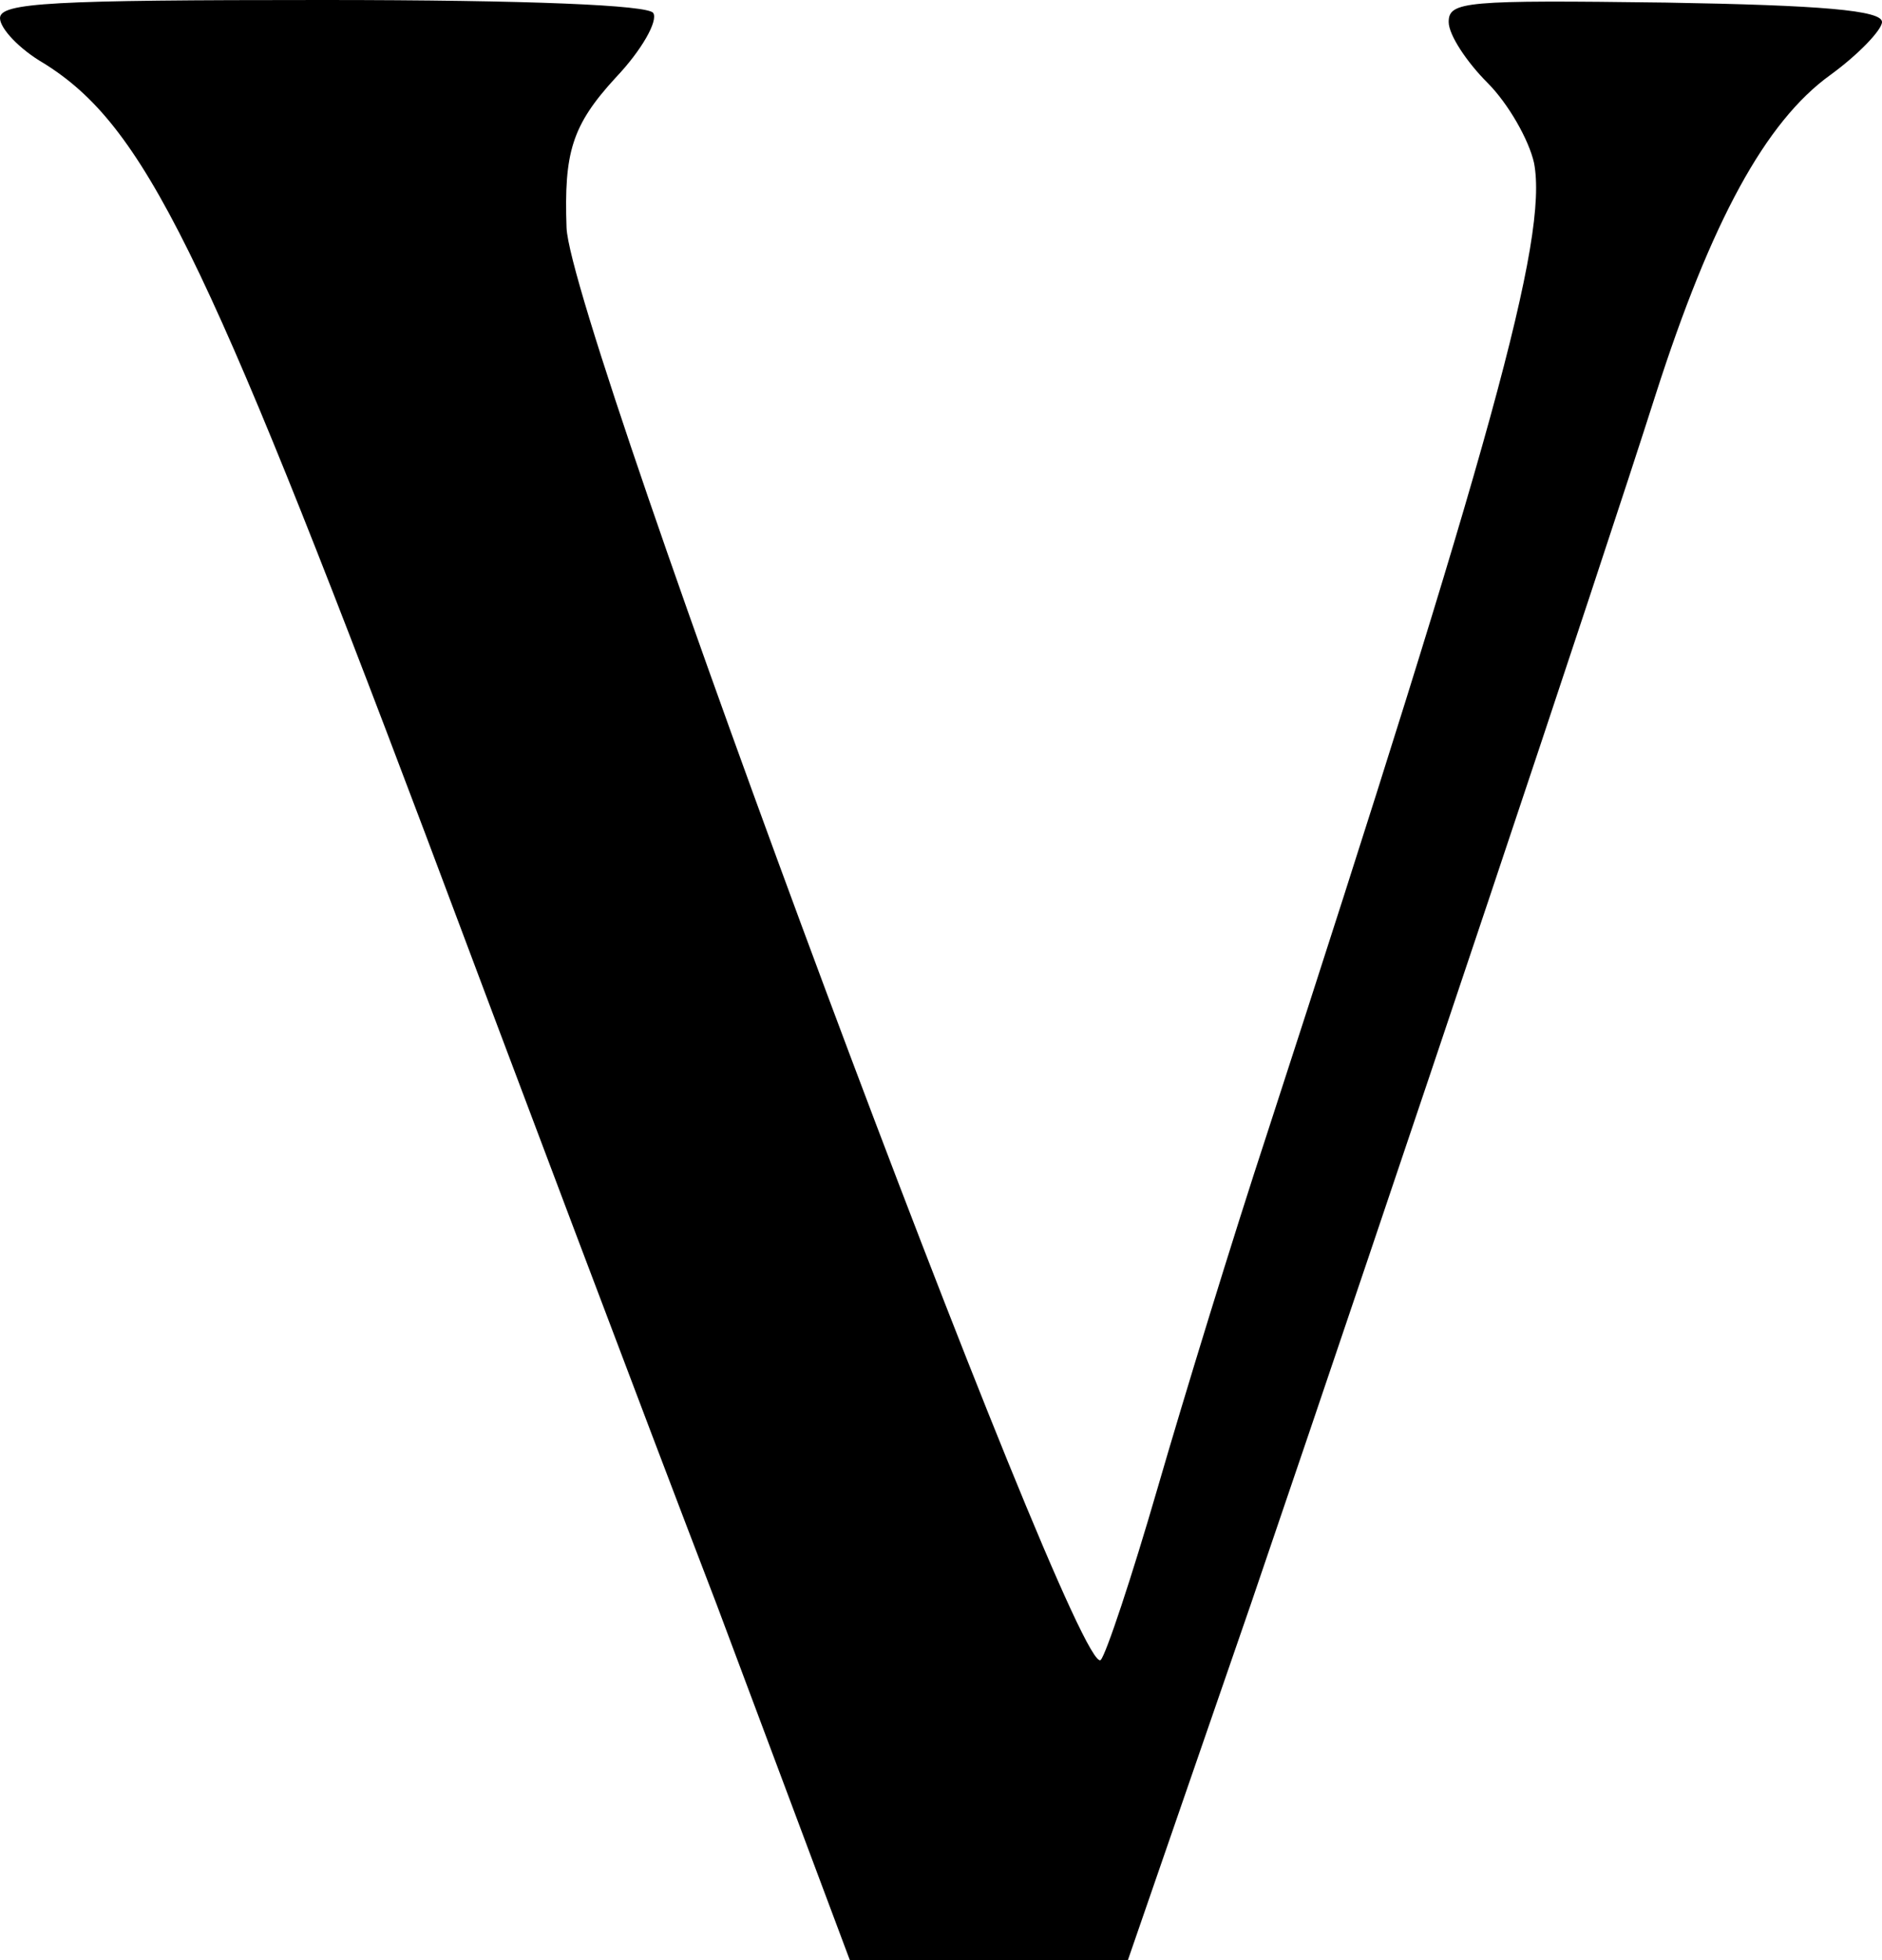 <?xml version="1.0" encoding="UTF-8"?>
<svg id="Layer_2" data-name="Layer 2" xmlns="http://www.w3.org/2000/svg" viewBox="0 0 145.5 151.5">
  <g id="Layer_1-2" data-name="Layer 1">
    <path d="M128.8.2c-15.5-.2-16.8-.1-16.8,1.5,0,1,1.4,3.1,3,4.7s3.2,4.4,3.6,6.2c1.1,5.8-3.3,21.7-20.6,74.9-2.7,8.2-6.5,20.6-8.5,27.5-2,6.9-4,12.9-4.4,13.3-1.9,1.9-41-102.9-41.3-110.7-.2-5.8.4-7.9,3.8-11.6,2-2.1,3.3-4.4,2.9-5-.4-.6-9.4-1-25.6-1C4.1,0,0,.2,0,1.4c0,.8,1.5,2.4,3.4,3.5,7.7,4.8,12.4,14.3,29.5,59.6,6.6,17.6,16.7,44.4,22.5,59.5l10.3,27.5h21.5l9.5-27.5c11.5-33.7,27-80,31.3-93.5,4.3-13.4,8.5-21.1,13.5-24.7,2.2-1.6,4-3.5,4-4.1,0-.9-4.7-1.3-16.7-1.5Z"/>
  </g>
</svg>
